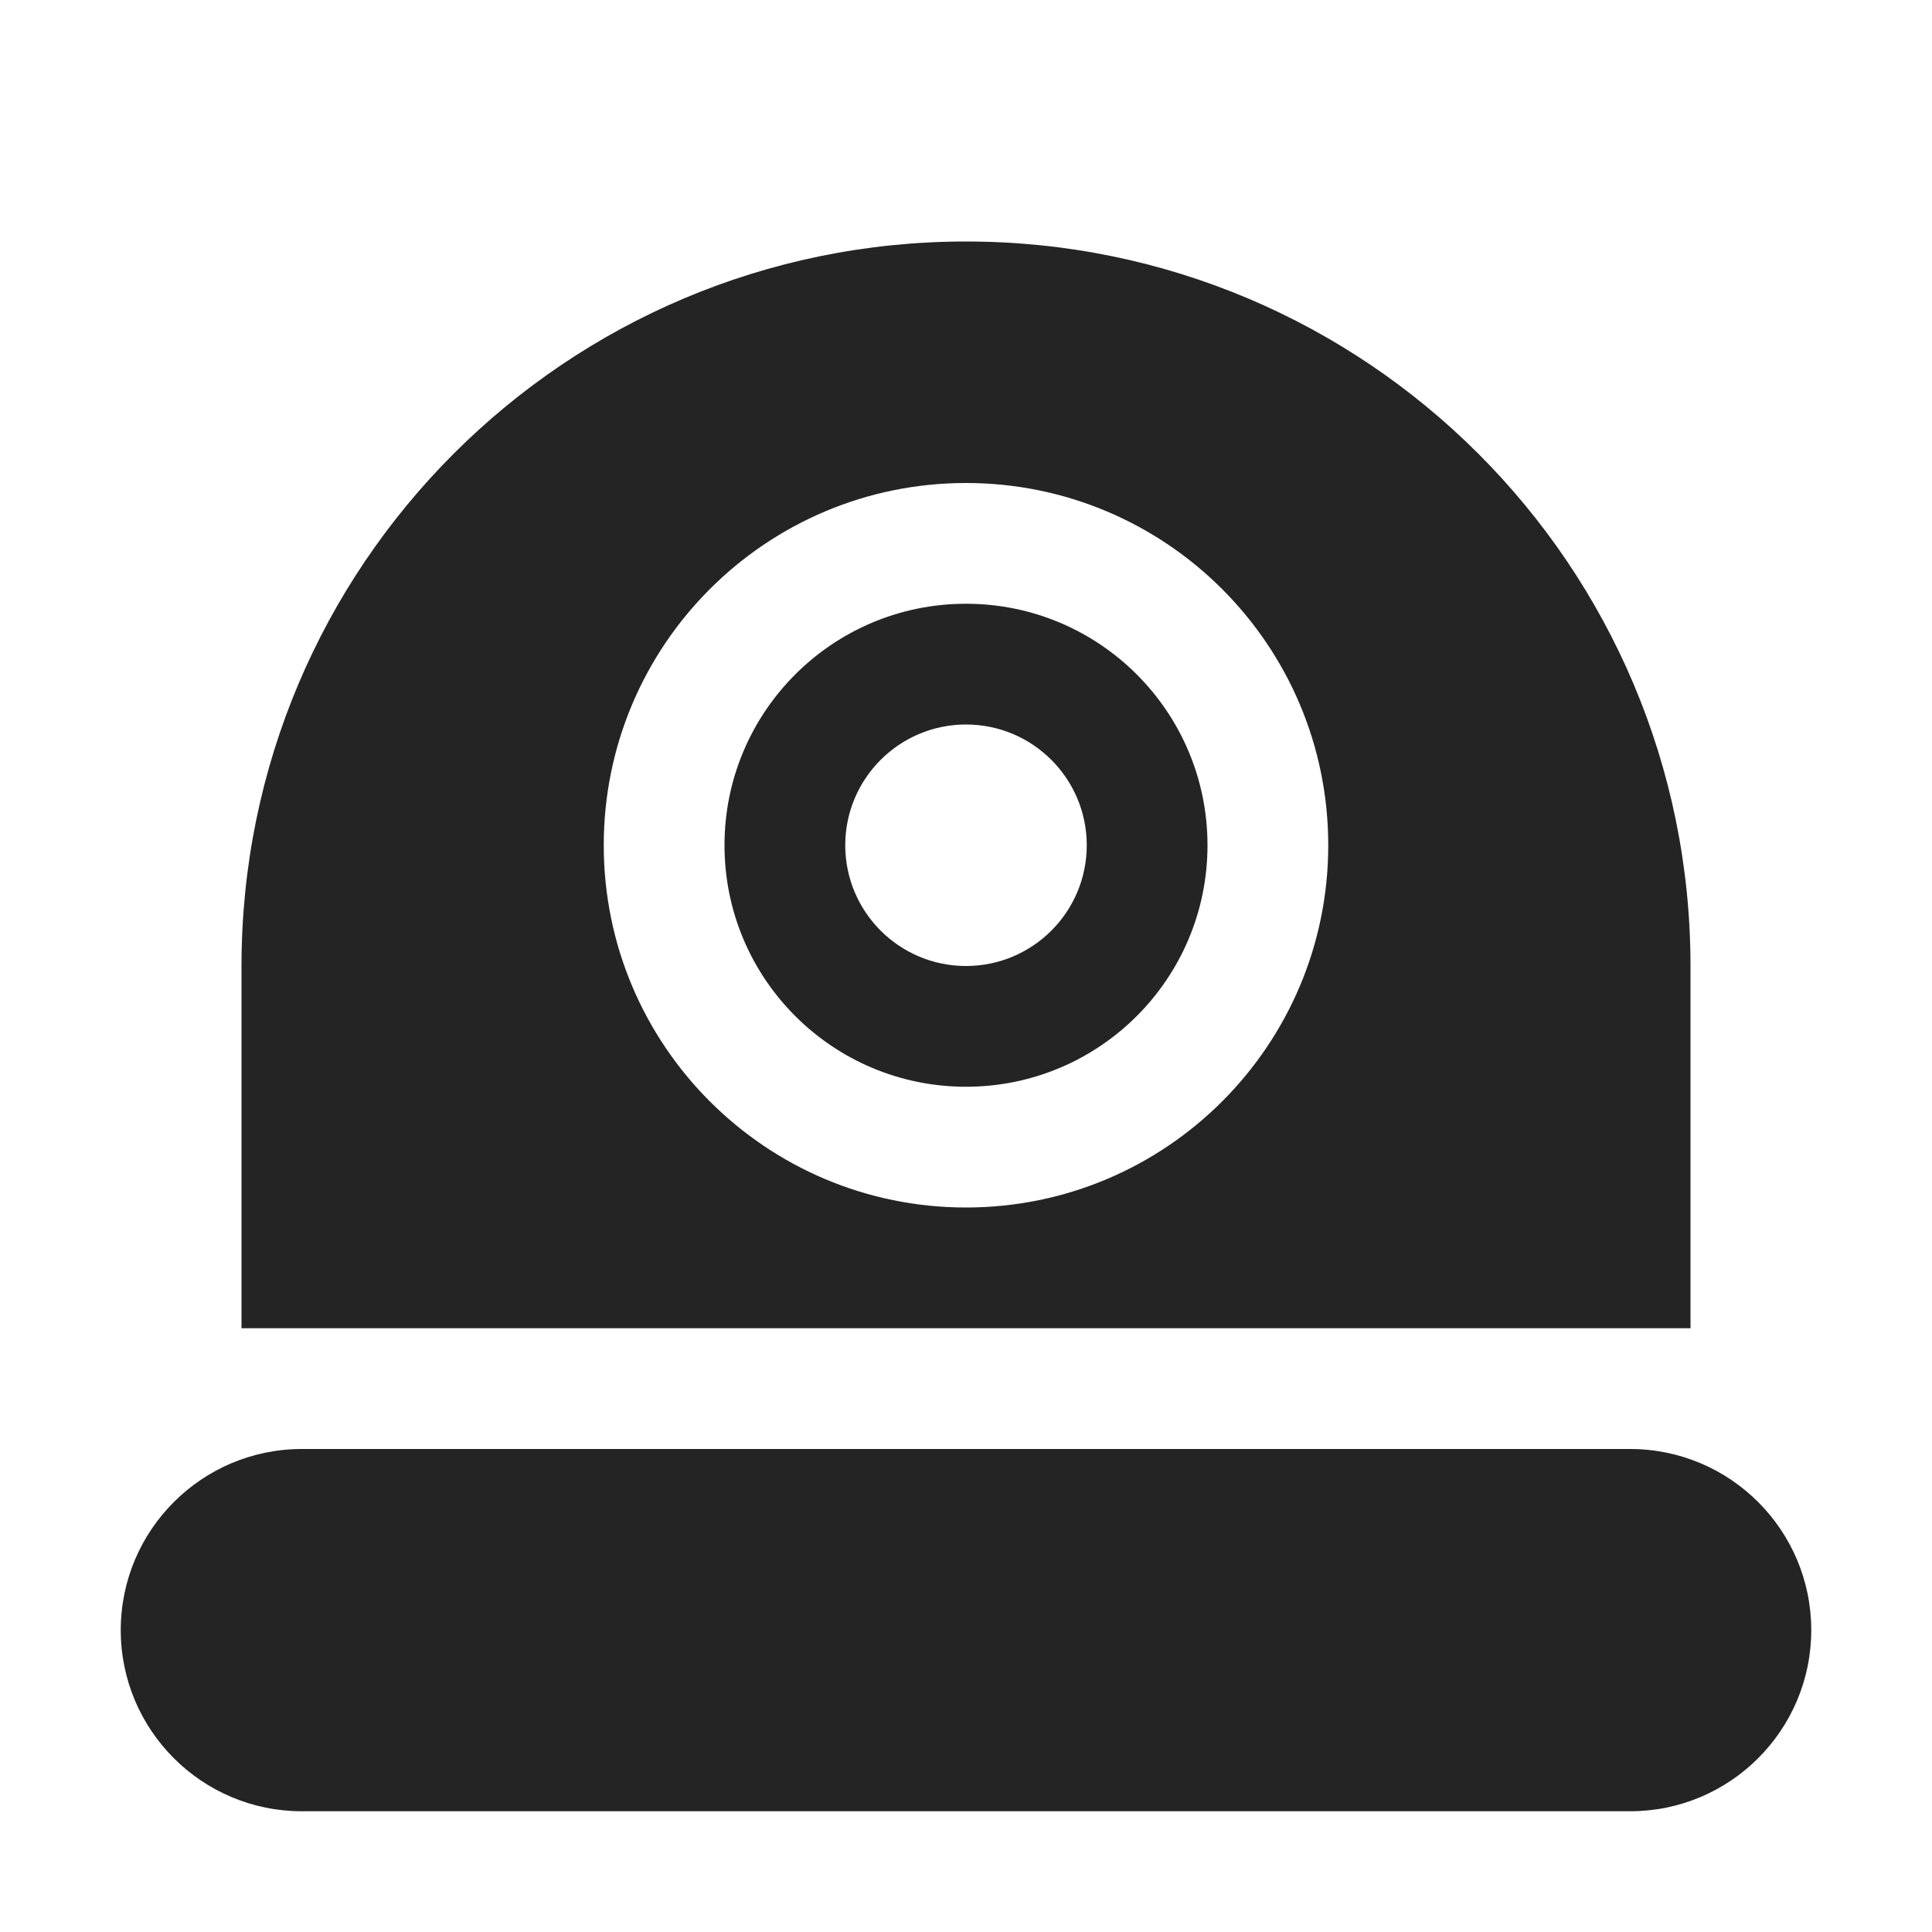 <svg width="16" height="16" viewBox="0 0 16 16" fill="none" xmlns="http://www.w3.org/2000/svg">
<path d="M15 13.5C15 14.328 14.328 15 13.5 15L2.5 15C1.672 15 1 14.328 1 13.5C1 12.672 1.672 12 2.5 12L13.5 12C14.328 12 15 12.672 15 13.5ZM8 9C9.105 9 10 8.105 10 7C10 5.895 9.105 5 8 5C6.895 5 6 5.895 6 7C6 8.105 6.895 9 8 9ZM9 7C9 7.552 8.552 8 8 8C7.448 8 7 7.552 7 7C7 6.448 7.448 6 8 6C8.552 6 9 6.448 9 7ZM2 11L14 11L14 8C14 4.686 11.314 2 8 2C4.686 2 2 4.686 2 8L2 11ZM11 7C11 8.657 9.657 10 8 10C6.343 10 5 8.657 5 7C5 5.343 6.343 4 8 4C9.657 4 11 5.343 11 7Z" fill="#242424"/>
</svg>
